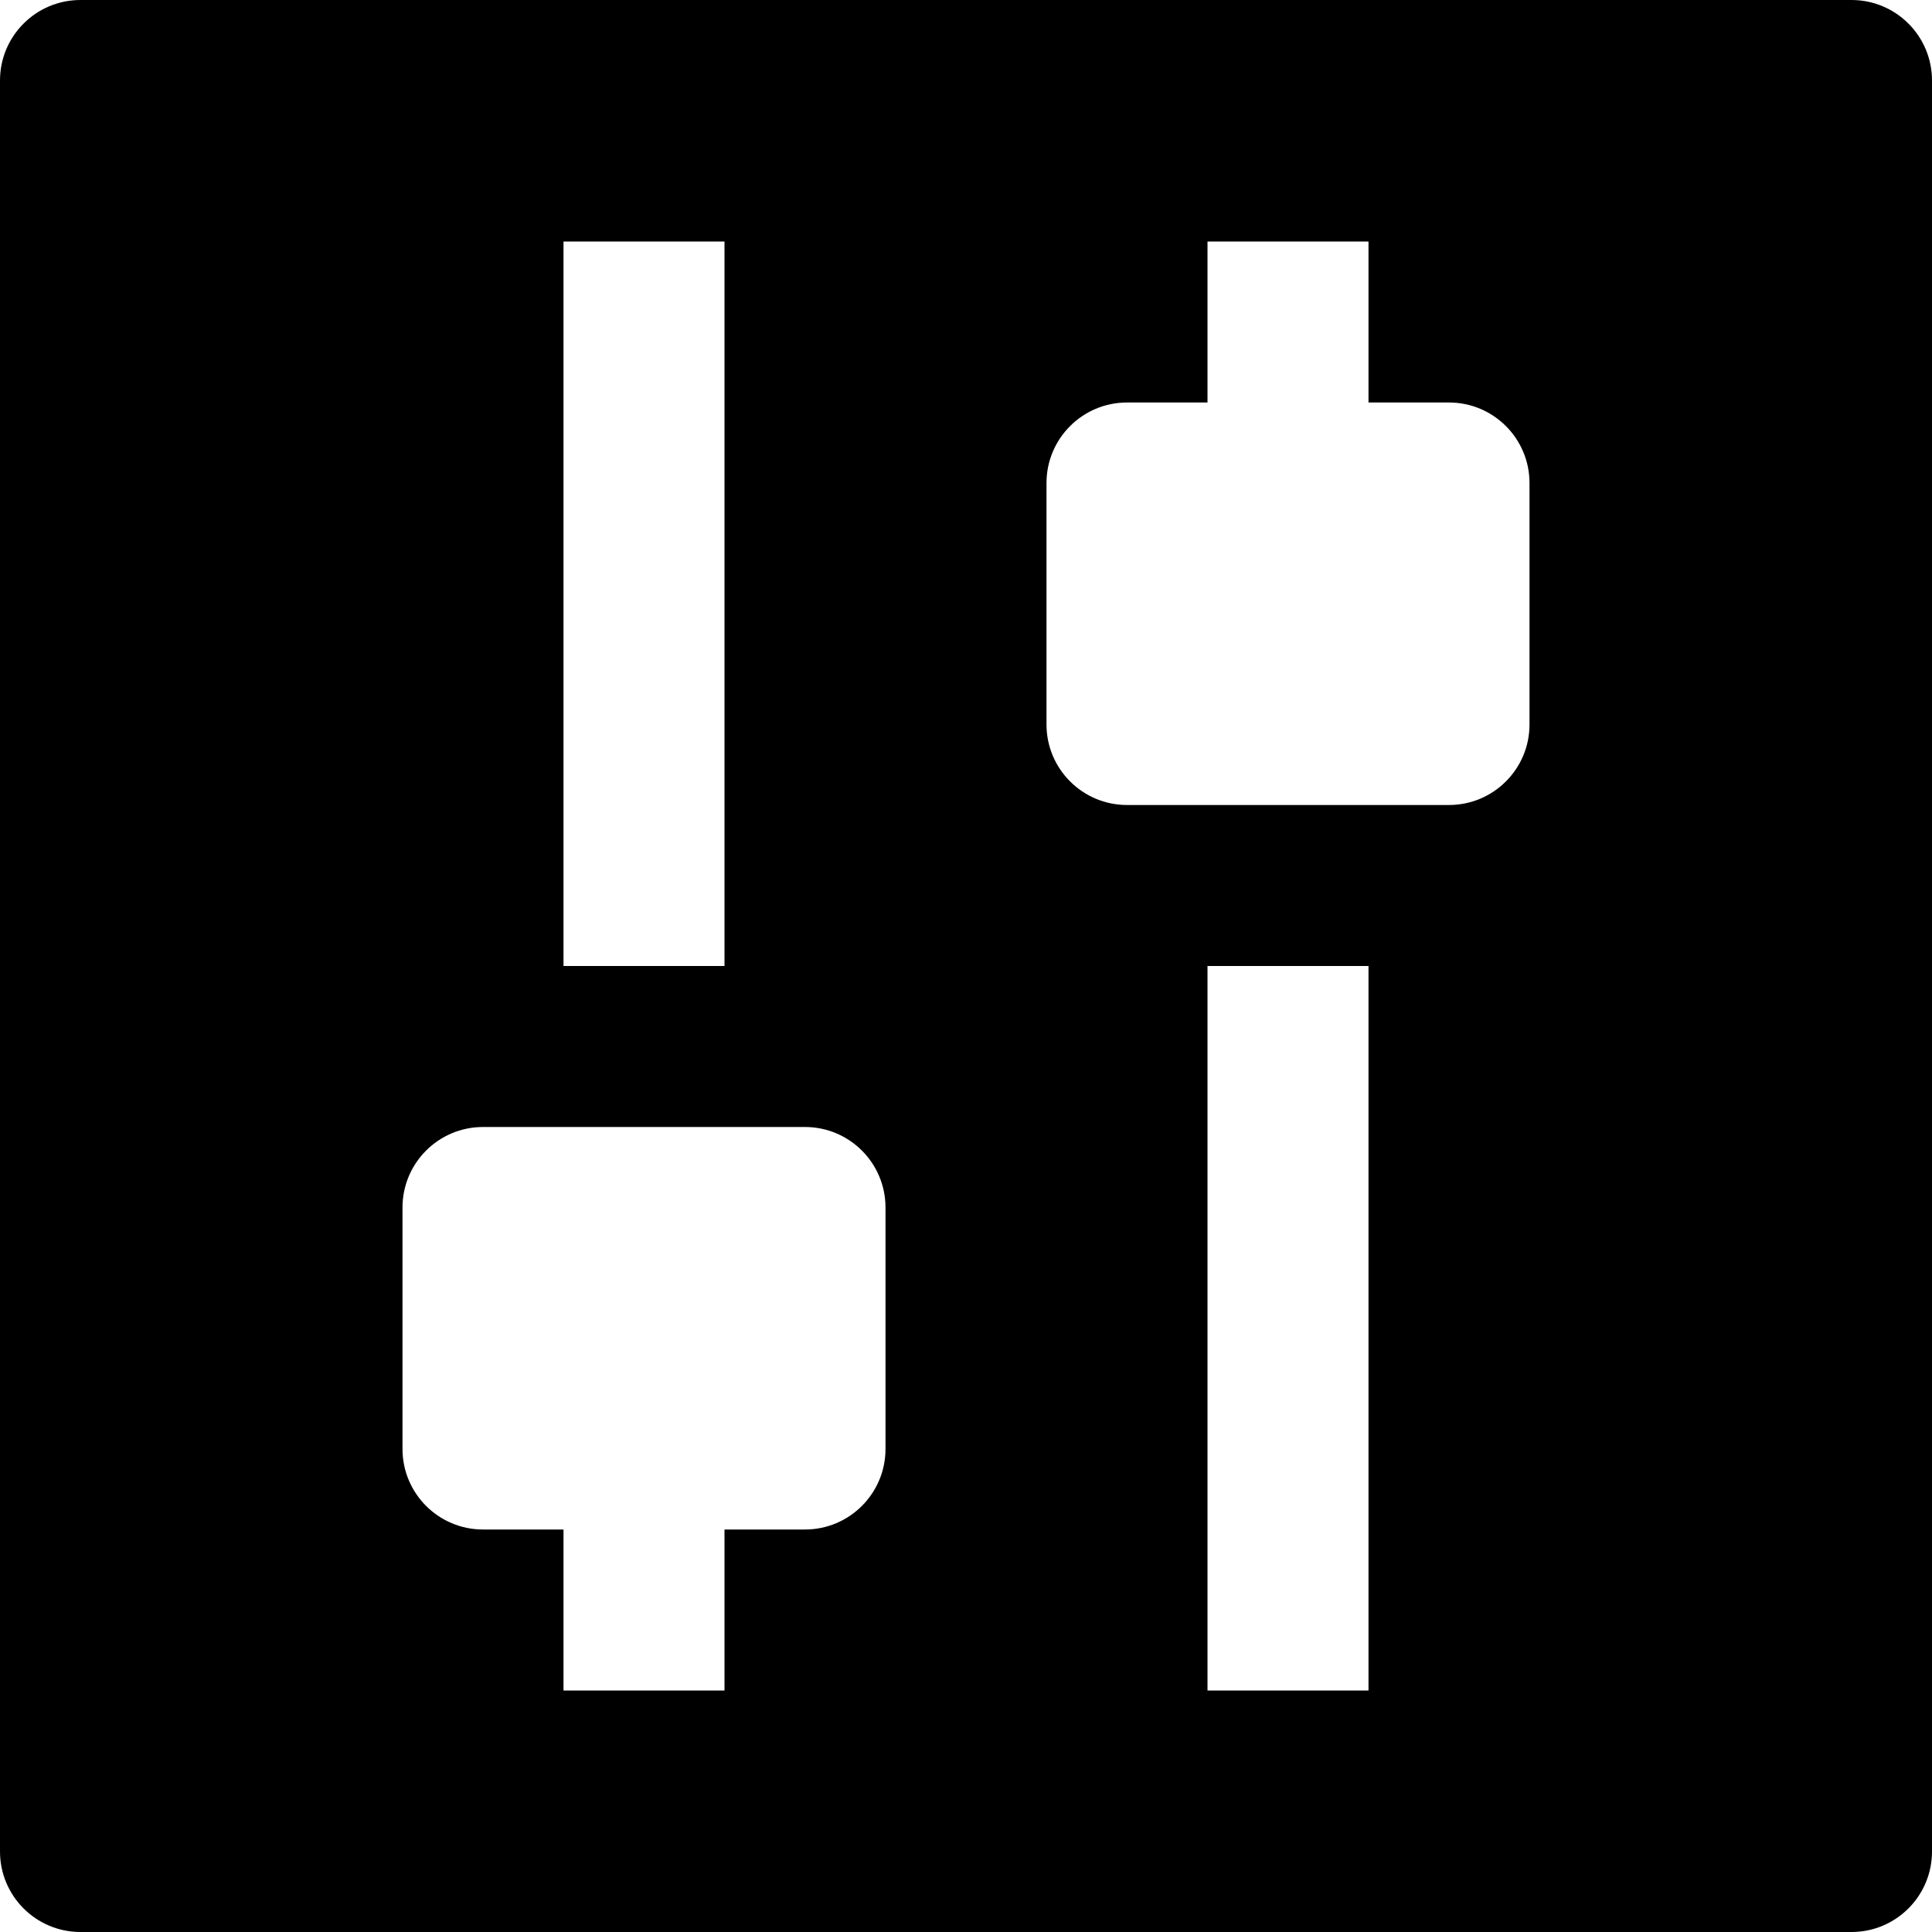 <svg id="nc_icon" xmlns="http://www.w3.org/2000/svg" xmlns:xlink="http://www.w3.org/1999/xlink" x="0px" y="0px" viewBox="0 0 24 24"><g >
<path fill="currentColor" d="M23,0H1C0.447,0,0,0.448,0,1v22c0,0.552,0.447,1,1,1h22c0.553,0,1-0.448,1-1V1C24,0.448,23.553,0,23,0z M7,3&#10;&#9;h2v9H7V3z M11,18c0,0.552-0.448,1-1,1H9v2H7v-2H6c-0.552,0-1-0.448-1-1v-3c0-0.552,0.448-1,1-1h4c0.552,0,1,0.448,1,1V18z M17,21h-2&#10;&#9;v-9h2V21z M19,9c0,0.552-0.448,1-1,1h-4c-0.552,0-1-0.448-1-1V6c0-0.552,0.448-1,1-1h1V3h2v2h1c0.552,0,1,0.448,1,1V9z"/>
</g></svg>